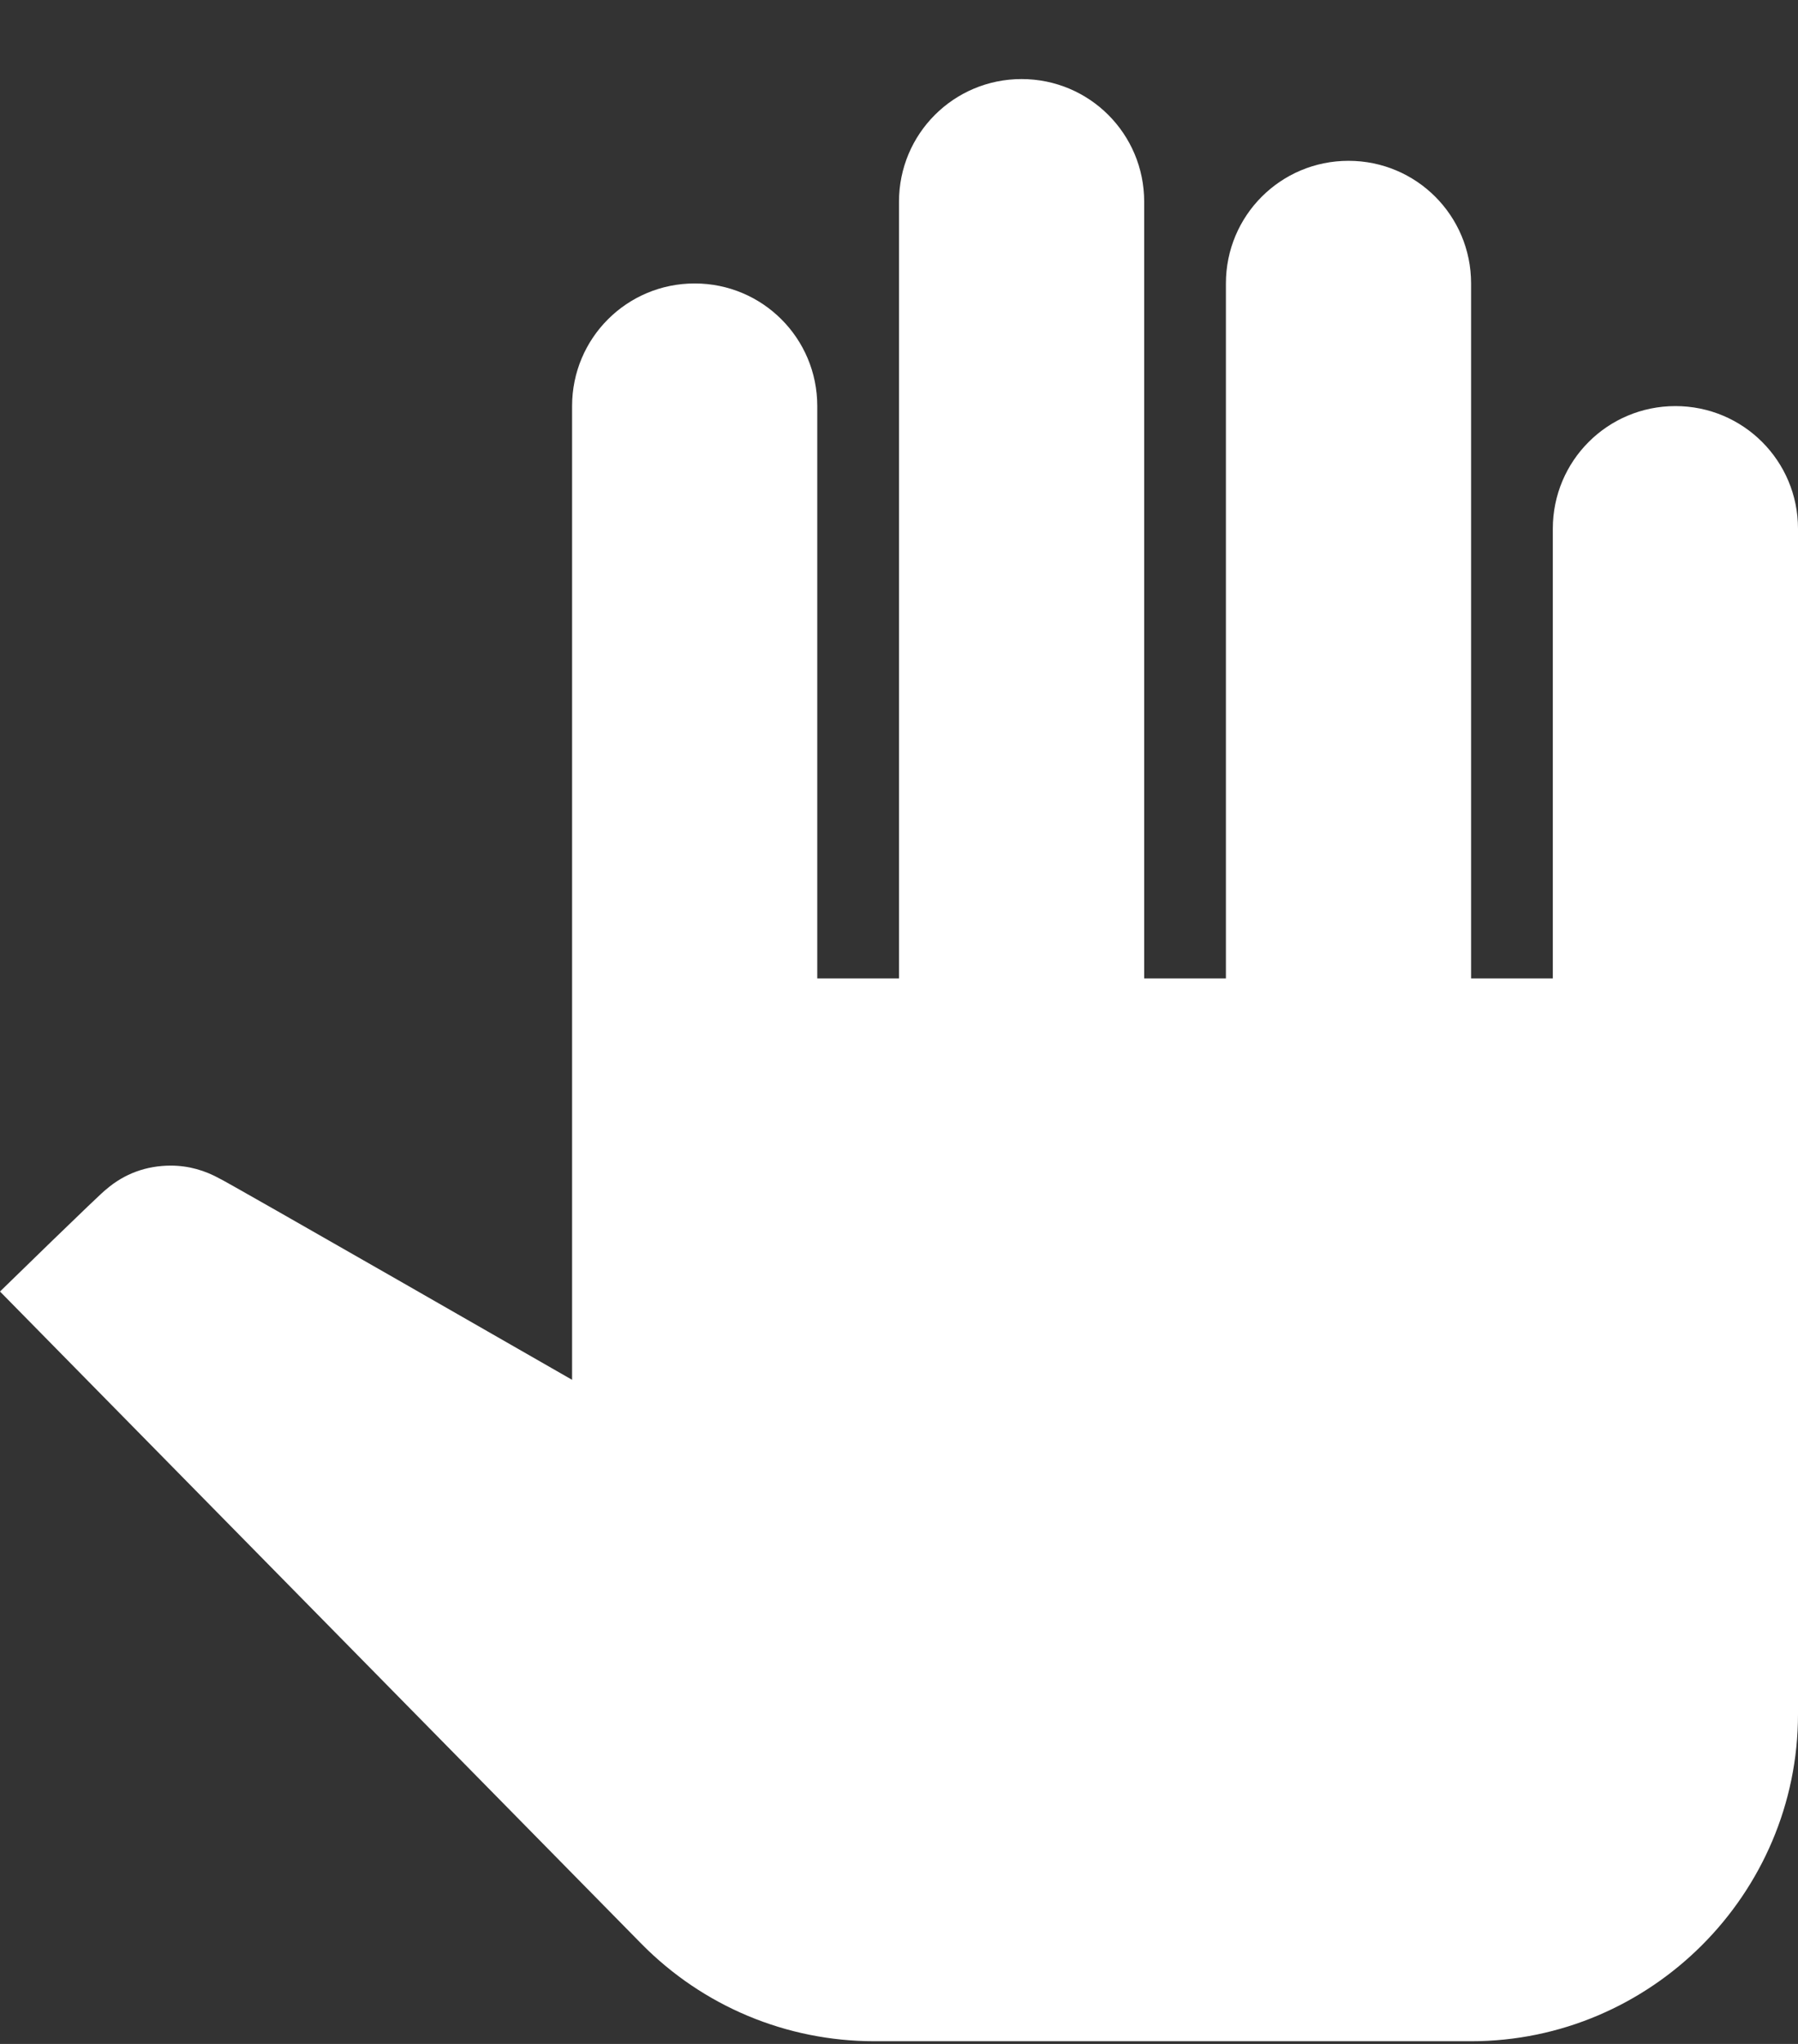 <svg width="22" height="25" viewBox="0 0 22 25" fill="none" xmlns="http://www.w3.org/2000/svg">
<rect x="0" y="0" width="22" height="25" fill="#333333" stroke="none"/>
<path d="M22 6.467V20.967C22 23.167 20.2 24.967 18 24.967H10.7C9.62 24.967 8.6 24.537 7.85 23.777L0 15.797C0 15.797 1.26 14.567 1.3 14.547C1.52 14.357 1.79 14.257 2.09 14.257C2.31 14.257 2.51 14.317 2.69 14.417C2.73 14.427 7 16.877 7 16.877V4.967C7 4.137 7.67 3.467 8.5 3.467C9.33 3.467 10 4.137 10 4.967V11.967H11V2.467C11 1.637 11.67 0.967 12.5 0.967C13.33 0.967 14 1.637 14 2.467V11.967H15V3.467C15 2.637 15.67 1.967 16.5 1.967C17.33 1.967 18 2.637 18 3.467V11.967H19V6.467C19 5.637 19.67 4.967 20.5 4.967C21.33 4.967 22 5.637 22 6.467Z" fill="white"/>
</svg>
